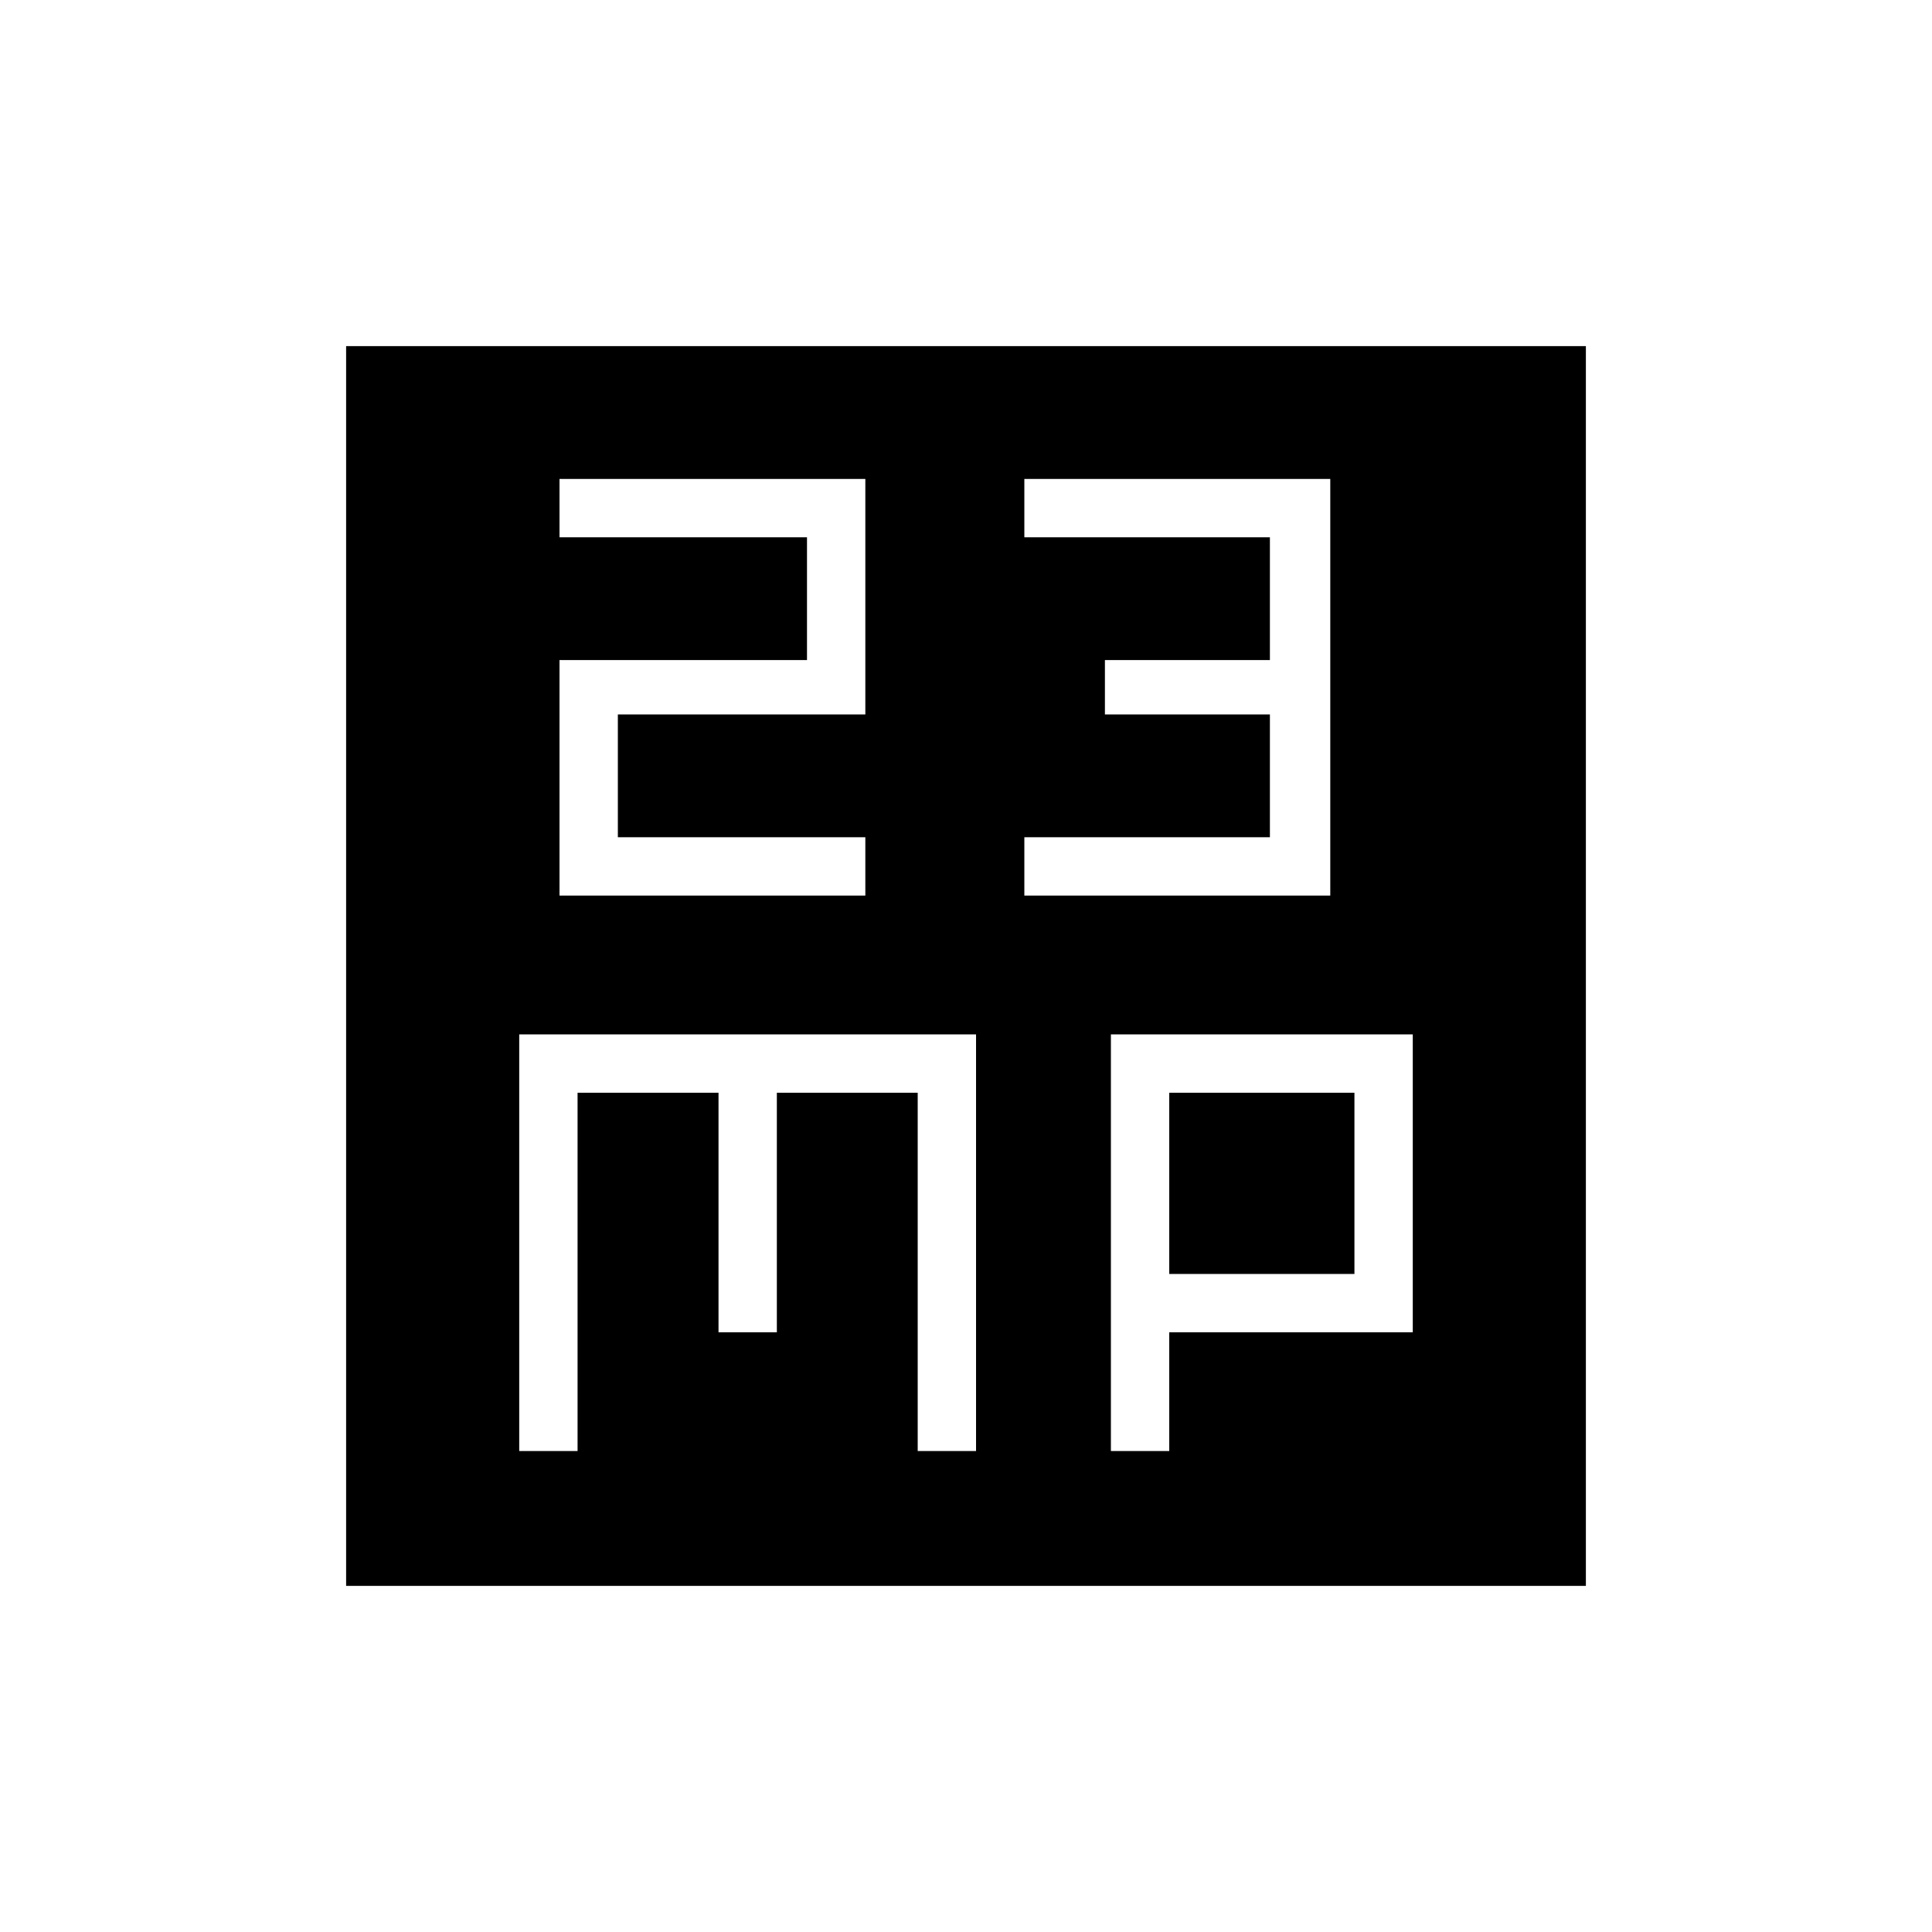 <svg xmlns="http://www.w3.org/2000/svg" height="20" width="20"><path d="M5.792 9.271h3.166v-.604H6.396V7.396h2.562V4.958H5.792v.604h2.562v1.271H5.792Zm4.812 0h3.167V4.958h-3.167v.604h2.542v1.271h-1.708v.563h1.708v1.271h-2.542Zm-7.021 7.146V3.583h12.834v12.834Zm1.792-1.396h.604v-3.709h1.459v2.48h.604v-2.48H9.5v3.709h.604v-4.313H5.375Zm6.125 0h.604v-1.229h2.521v-3.084H11.5Zm.604-3.709h1.917v1.876h-1.917Z"/></svg>